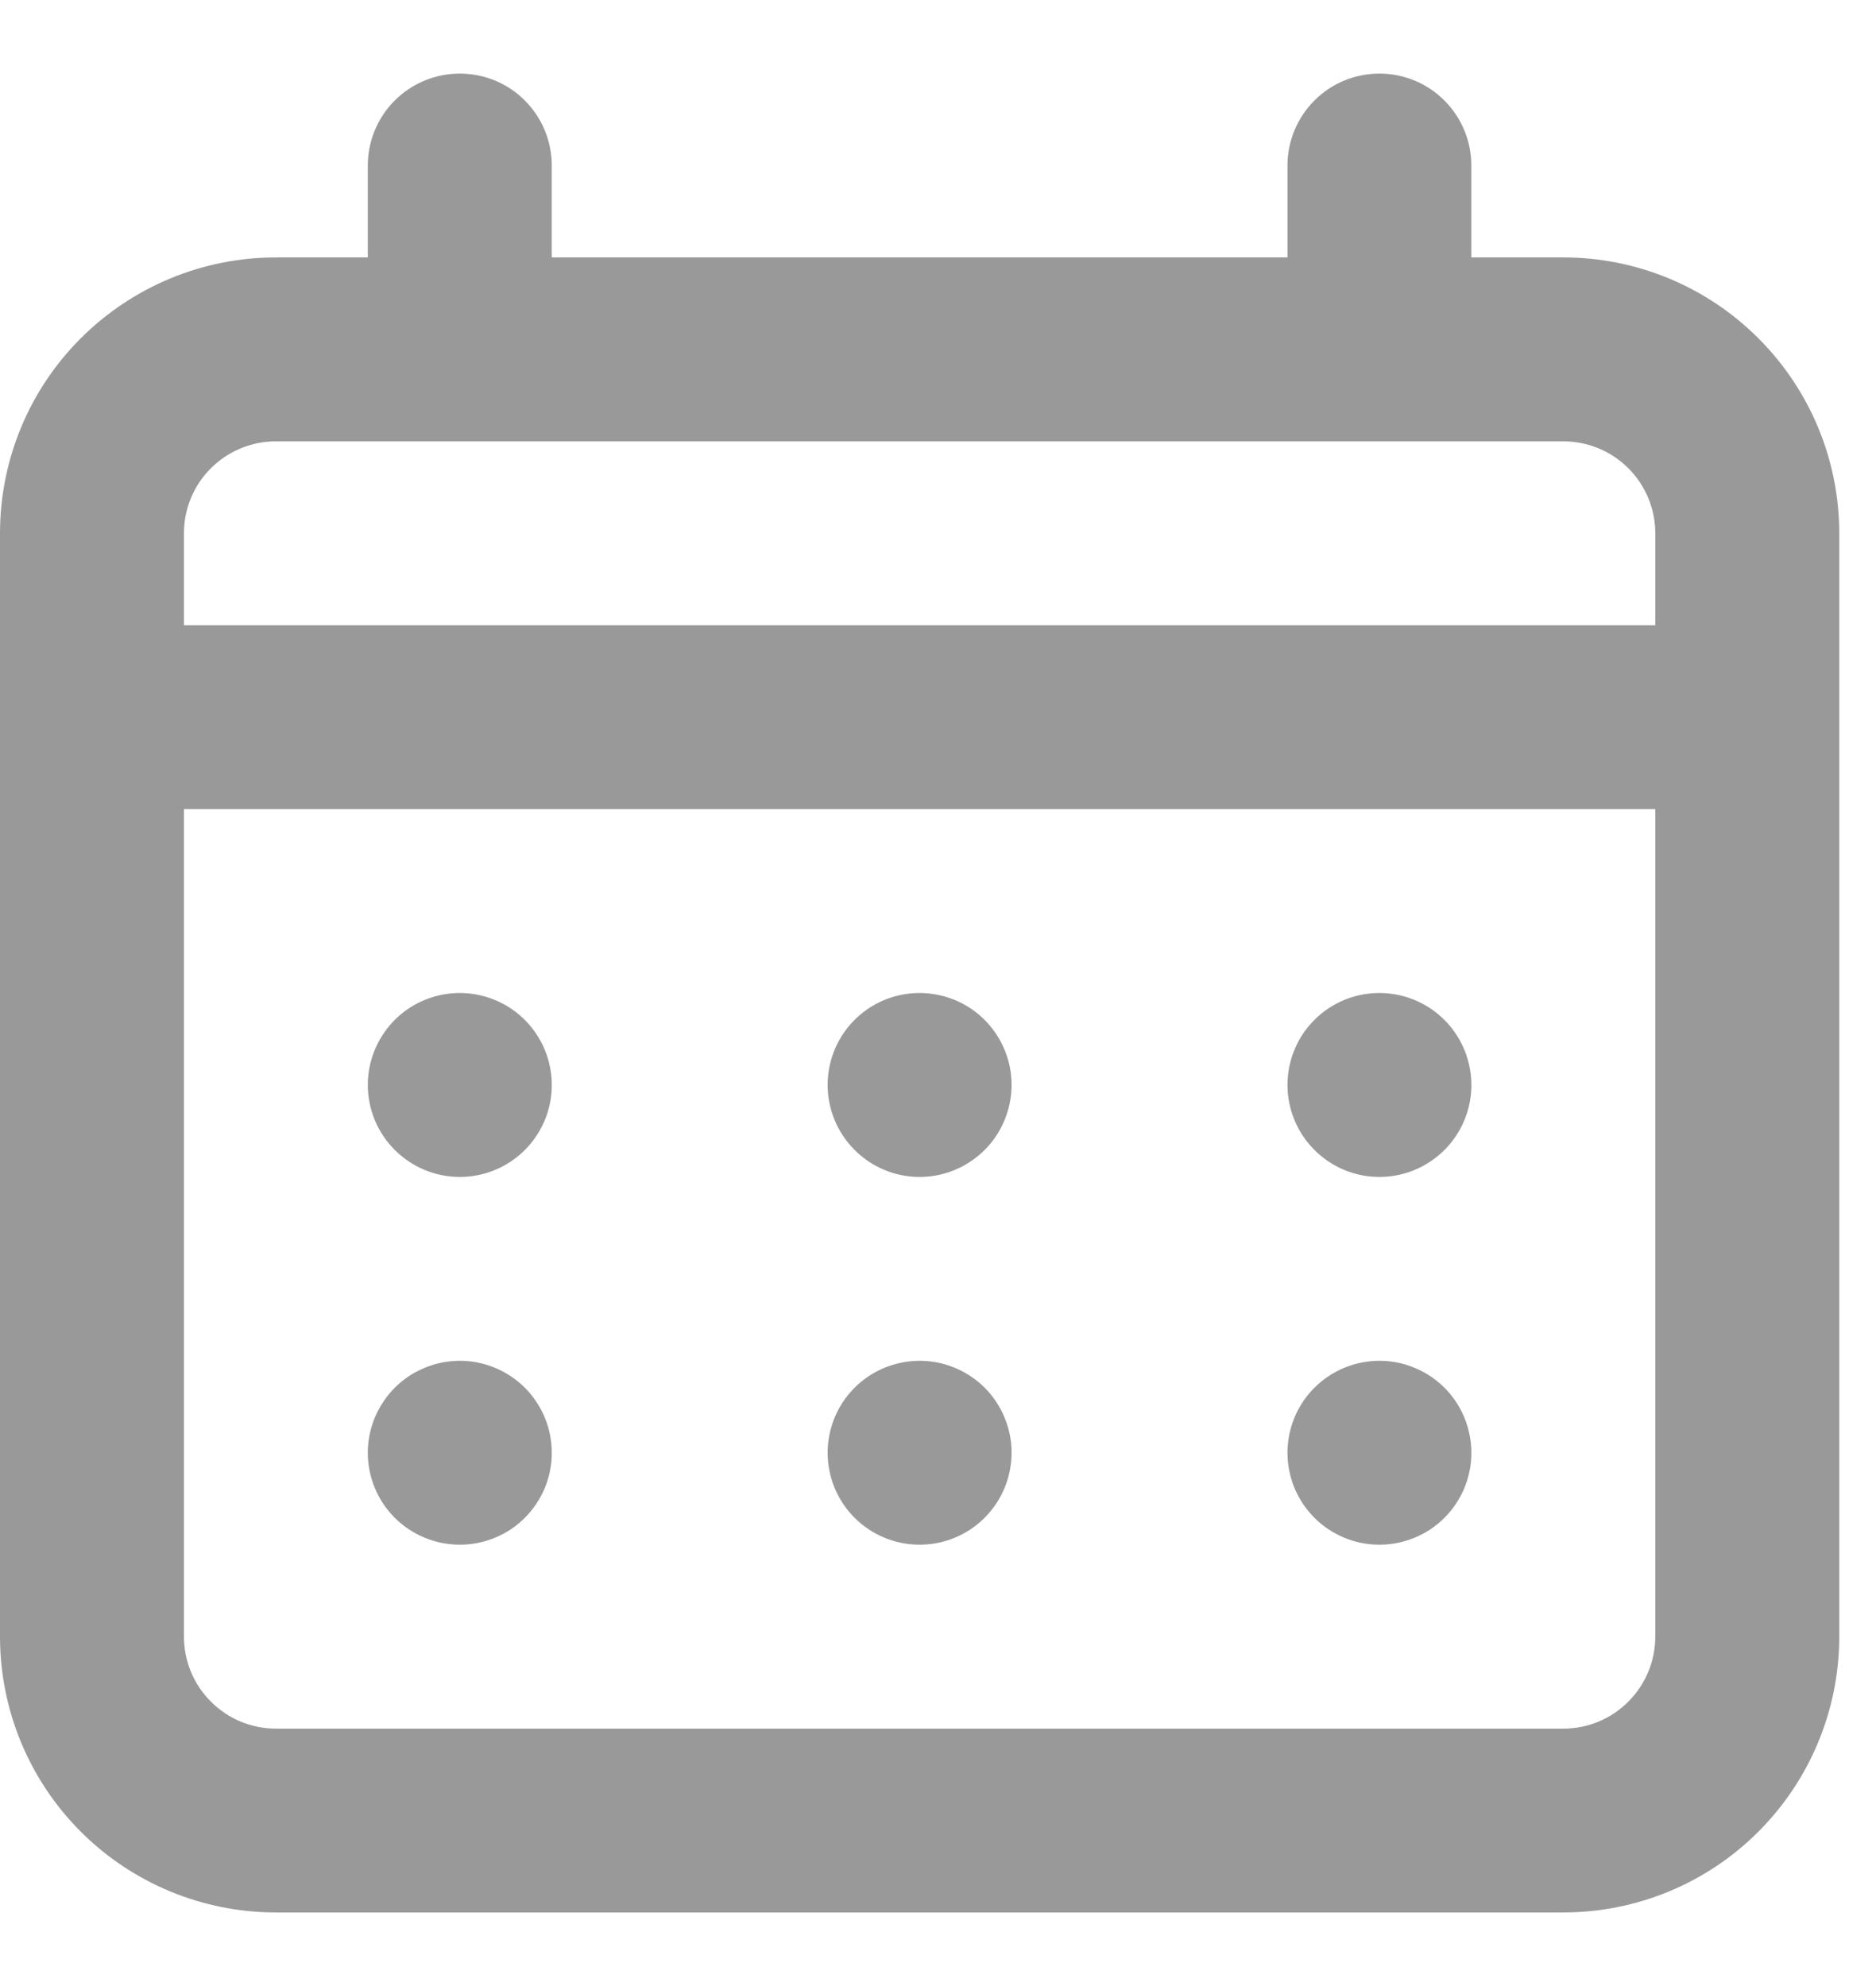 <svg width="17" height="18" viewBox="0 0 17 18" fill="none" xmlns="http://www.w3.org/2000/svg">
<path d="M8.333 10.667C8.498 10.667 8.659 10.618 8.796 10.526C8.933 10.435 9.04 10.305 9.103 10.152C9.166 10 9.183 9.832 9.151 9.671C9.118 9.509 9.039 9.361 8.923 9.244C8.806 9.127 8.658 9.048 8.496 9.016C8.334 8.984 8.167 9 8.014 9.063C7.862 9.126 7.732 9.233 7.64 9.37C7.549 9.507 7.5 9.668 7.5 9.833C7.5 10.054 7.588 10.266 7.744 10.422C7.9 10.579 8.112 10.667 8.333 10.667ZM12.5 10.667C12.665 10.667 12.826 10.618 12.963 10.526C13.1 10.435 13.207 10.305 13.27 10.152C13.333 10 13.35 9.832 13.317 9.671C13.285 9.509 13.206 9.361 13.089 9.244C12.973 9.127 12.824 9.048 12.663 9.016C12.501 8.984 12.333 9 12.181 9.063C12.029 9.126 11.899 9.233 11.807 9.37C11.716 9.507 11.667 9.668 11.667 9.833C11.667 10.054 11.755 10.266 11.911 10.422C12.067 10.579 12.279 10.667 12.5 10.667ZM8.333 14C8.498 14 8.659 13.951 8.796 13.86C8.933 13.768 9.04 13.638 9.103 13.486C9.166 13.333 9.183 13.166 9.151 13.004C9.118 12.842 9.039 12.694 8.923 12.577C8.806 12.461 8.658 12.382 8.496 12.349C8.334 12.317 8.167 12.334 8.014 12.397C7.862 12.46 7.732 12.567 7.64 12.704C7.549 12.841 7.5 13.002 7.5 13.167C7.5 13.388 7.588 13.6 7.744 13.756C7.9 13.912 8.112 14 8.333 14ZM12.5 14C12.665 14 12.826 13.951 12.963 13.86C13.1 13.768 13.207 13.638 13.27 13.486C13.333 13.333 13.35 13.166 13.317 13.004C13.285 12.842 13.206 12.694 13.089 12.577C12.973 12.461 12.824 12.382 12.663 12.349C12.501 12.317 12.333 12.334 12.181 12.397C12.029 12.46 11.899 12.567 11.807 12.704C11.716 12.841 11.667 13.002 11.667 13.167C11.667 13.388 11.755 13.6 11.911 13.756C12.067 13.912 12.279 14 12.5 14ZM4.167 10.667C4.331 10.667 4.493 10.618 4.63 10.526C4.767 10.435 4.873 10.305 4.937 10.152C5 10 5.016 9.832 4.984 9.671C4.952 9.509 4.872 9.361 4.756 9.244C4.639 9.127 4.491 9.048 4.329 9.016C4.168 8.984 4 9 3.848 9.063C3.695 9.126 3.565 9.233 3.474 9.37C3.382 9.507 3.333 9.668 3.333 9.833C3.333 10.054 3.421 10.266 3.577 10.422C3.734 10.579 3.946 10.667 4.167 10.667ZM14.167 2.333H13.333V1.5C13.333 1.279 13.245 1.067 13.089 0.911C12.933 0.754 12.721 0.667 12.5 0.667C12.279 0.667 12.067 0.754 11.911 0.911C11.755 1.067 11.667 1.279 11.667 1.5V2.333H5V1.5C5 1.279 4.912 1.067 4.756 0.911C4.6 0.754 4.388 0.667 4.167 0.667C3.946 0.667 3.734 0.754 3.577 0.911C3.421 1.067 3.333 1.279 3.333 1.5V2.333H2.5C1.837 2.333 1.201 2.597 0.732 3.066C0.263 3.534 0 4.17 0 4.833V14.833C0 15.496 0.263 16.132 0.732 16.601C1.201 17.07 1.837 17.333 2.5 17.333H14.167C14.83 17.333 15.466 17.07 15.934 16.601C16.403 16.132 16.667 15.496 16.667 14.833V4.833C16.667 4.17 16.403 3.534 15.934 3.066C15.466 2.597 14.83 2.333 14.167 2.333ZM15 14.833C15 15.054 14.912 15.266 14.756 15.422C14.6 15.579 14.388 15.667 14.167 15.667H2.5C2.279 15.667 2.067 15.579 1.911 15.422C1.754 15.266 1.667 15.054 1.667 14.833V7.333H15V14.833ZM15 5.667H1.667V4.833C1.667 4.612 1.754 4.4 1.911 4.244C2.067 4.088 2.279 4 2.5 4H14.167C14.388 4 14.6 4.088 14.756 4.244C14.912 4.4 15 4.612 15 4.833V5.667ZM4.167 14C4.331 14 4.493 13.951 4.63 13.86C4.767 13.768 4.873 13.638 4.937 13.486C5 13.333 5.016 13.166 4.984 13.004C4.952 12.842 4.872 12.694 4.756 12.577C4.639 12.461 4.491 12.382 4.329 12.349C4.168 12.317 4 12.334 3.848 12.397C3.695 12.46 3.565 12.567 3.474 12.704C3.382 12.841 3.333 13.002 3.333 13.167C3.333 13.388 3.421 13.6 3.577 13.756C3.734 13.912 3.946 14 4.167 14Z" fill="#999999"/>
</svg>
